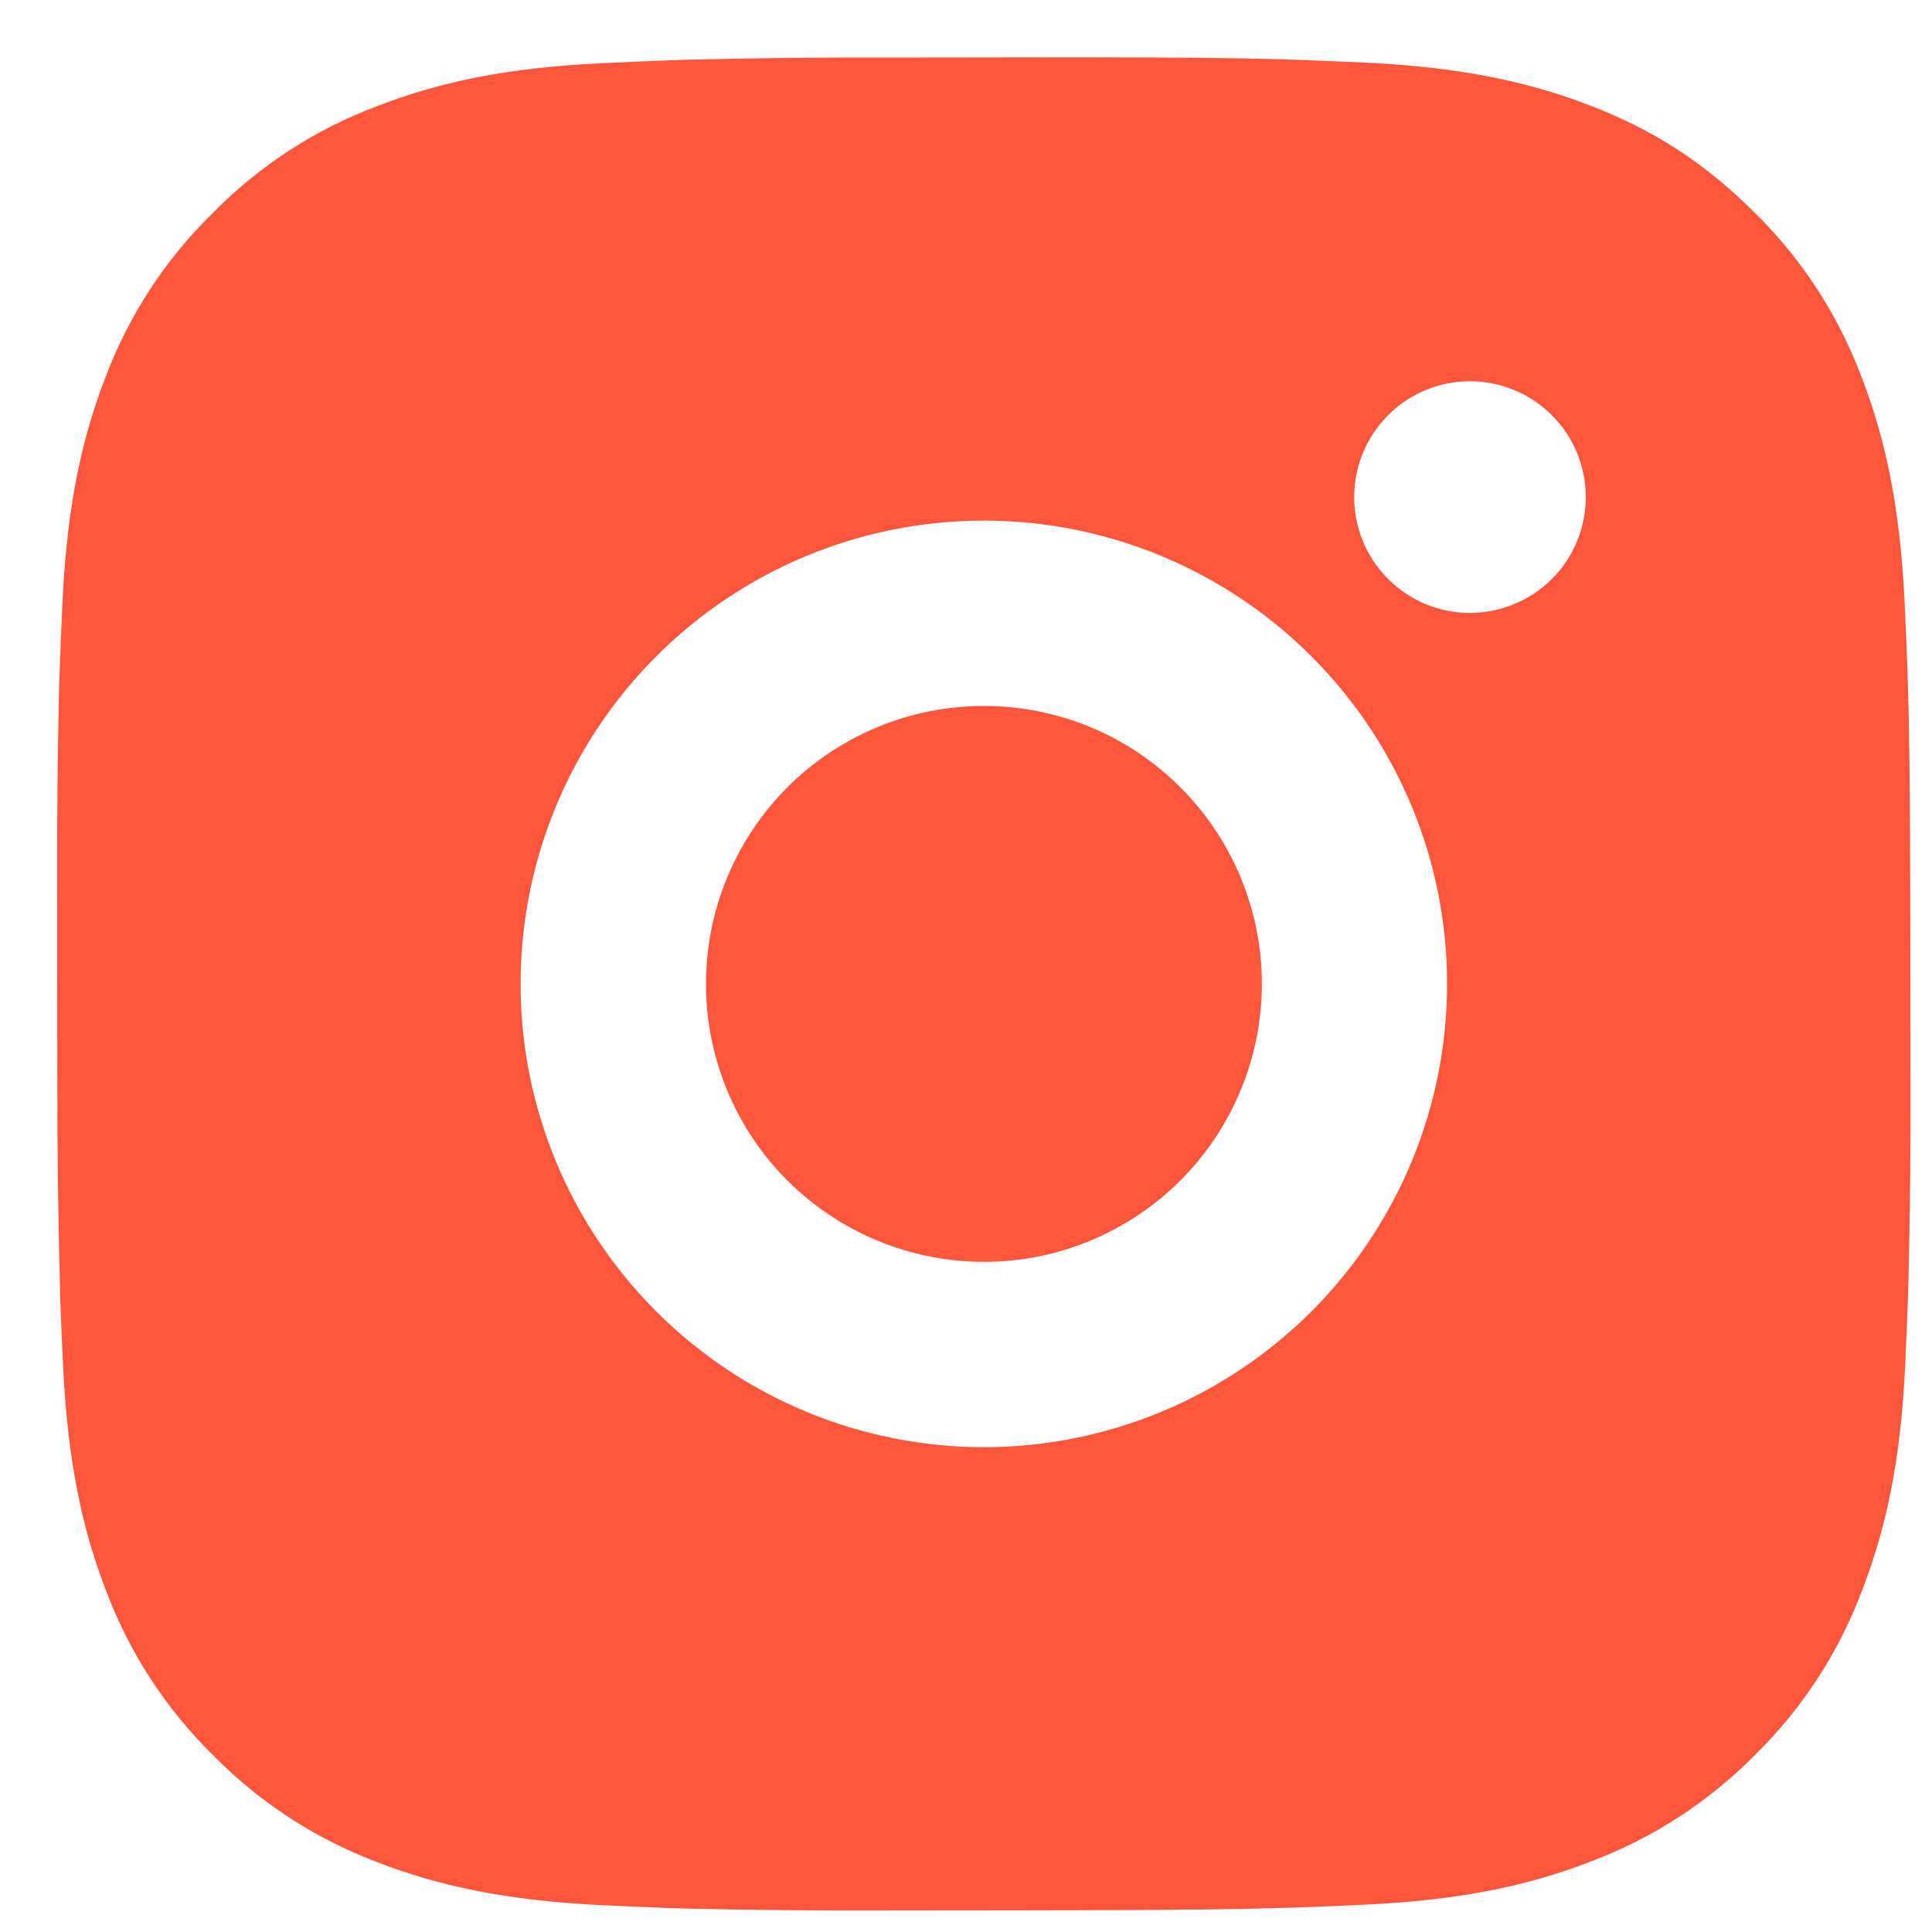 <svg width="15" height="15" viewBox="0 0 15 15" fill="none" xmlns="http://www.w3.org/2000/svg">
<path d="M8.373 0.445C9.182 0.446 9.593 0.45 9.947 0.46L10.087 0.465C10.248 0.471 10.407 0.478 10.599 0.486C11.364 0.522 11.887 0.642 12.345 0.819C12.82 1.002 13.22 1.249 13.62 1.648C13.987 2.007 14.27 2.442 14.451 2.922C14.629 3.38 14.75 3.902 14.787 4.668C14.796 4.86 14.803 5.019 14.809 5.18L14.813 5.32C14.824 5.674 14.829 6.085 14.831 6.894L14.832 7.431L14.833 8.373C14.835 8.898 14.83 9.422 14.817 9.947L14.813 10.086C14.807 10.248 14.8 10.407 14.792 10.599C14.757 11.365 14.635 11.886 14.458 12.346C14.278 12.826 13.996 13.261 13.63 13.621C13.27 13.987 12.835 14.27 12.355 14.451C11.897 14.629 11.375 14.751 10.61 14.787C10.439 14.795 10.268 14.803 10.098 14.809L9.958 14.813C9.604 14.824 9.193 14.829 8.383 14.831L7.847 14.832L6.905 14.833C6.38 14.835 5.855 14.83 5.33 14.818L5.191 14.814C5.02 14.807 4.849 14.8 4.679 14.792C3.913 14.756 3.391 14.636 2.932 14.459C2.452 14.278 2.017 13.996 1.657 13.63C1.291 13.271 1.007 12.836 0.826 12.356C0.648 11.898 0.527 11.376 0.49 10.61C0.482 10.439 0.475 10.268 0.468 10.097L0.465 9.958C0.451 9.433 0.445 8.909 0.445 8.384L0.444 6.905C0.442 6.38 0.447 5.855 0.459 5.331L0.464 5.191C0.469 5.029 0.477 4.87 0.485 4.679C0.52 3.913 0.641 3.391 0.818 2.932C0.998 2.452 1.282 2.016 1.649 1.657C2.008 1.291 2.442 1.007 2.921 0.827C3.38 0.648 3.902 0.527 4.668 0.491C4.859 0.482 5.019 0.475 5.18 0.469L5.32 0.464C5.844 0.451 6.369 0.445 6.894 0.447L8.373 0.445ZM7.636 4.042C6.682 4.043 5.767 4.422 5.093 5.098C4.419 5.773 4.041 6.688 4.042 7.642C4.042 8.596 4.422 9.51 5.097 10.184C5.772 10.858 6.687 11.236 7.641 11.236C8.595 11.235 9.51 10.855 10.184 10.18C10.858 9.505 11.236 8.59 11.235 7.636C11.235 6.682 10.855 5.768 10.18 5.094C9.505 4.42 8.59 4.041 7.636 4.042ZM7.637 5.481C7.92 5.481 8.201 5.536 8.463 5.644C8.725 5.753 8.963 5.911 9.163 6.112C9.364 6.312 9.523 6.549 9.632 6.811C9.741 7.073 9.797 7.354 9.797 7.637C9.797 7.92 9.742 8.201 9.633 8.463C9.525 8.725 9.366 8.963 9.166 9.164C8.966 9.364 8.728 9.523 8.467 9.632C8.205 9.741 7.924 9.797 7.641 9.797C7.068 9.797 6.519 9.57 6.114 9.166C5.709 8.762 5.482 8.213 5.481 7.641C5.481 7.068 5.708 6.519 6.112 6.114C6.516 5.709 7.065 5.481 7.638 5.481M11.412 2.96C11.174 2.96 10.945 3.055 10.777 3.224C10.608 3.393 10.514 3.622 10.514 3.86C10.514 4.099 10.609 4.327 10.778 4.496C10.946 4.664 11.175 4.759 11.414 4.759C11.652 4.758 11.881 4.663 12.049 4.495C12.218 4.326 12.312 4.097 12.312 3.859C12.312 3.62 12.217 3.392 12.048 3.223C11.88 3.055 11.651 2.96 11.412 2.96Z" fill="#FD563C"/>
</svg>
